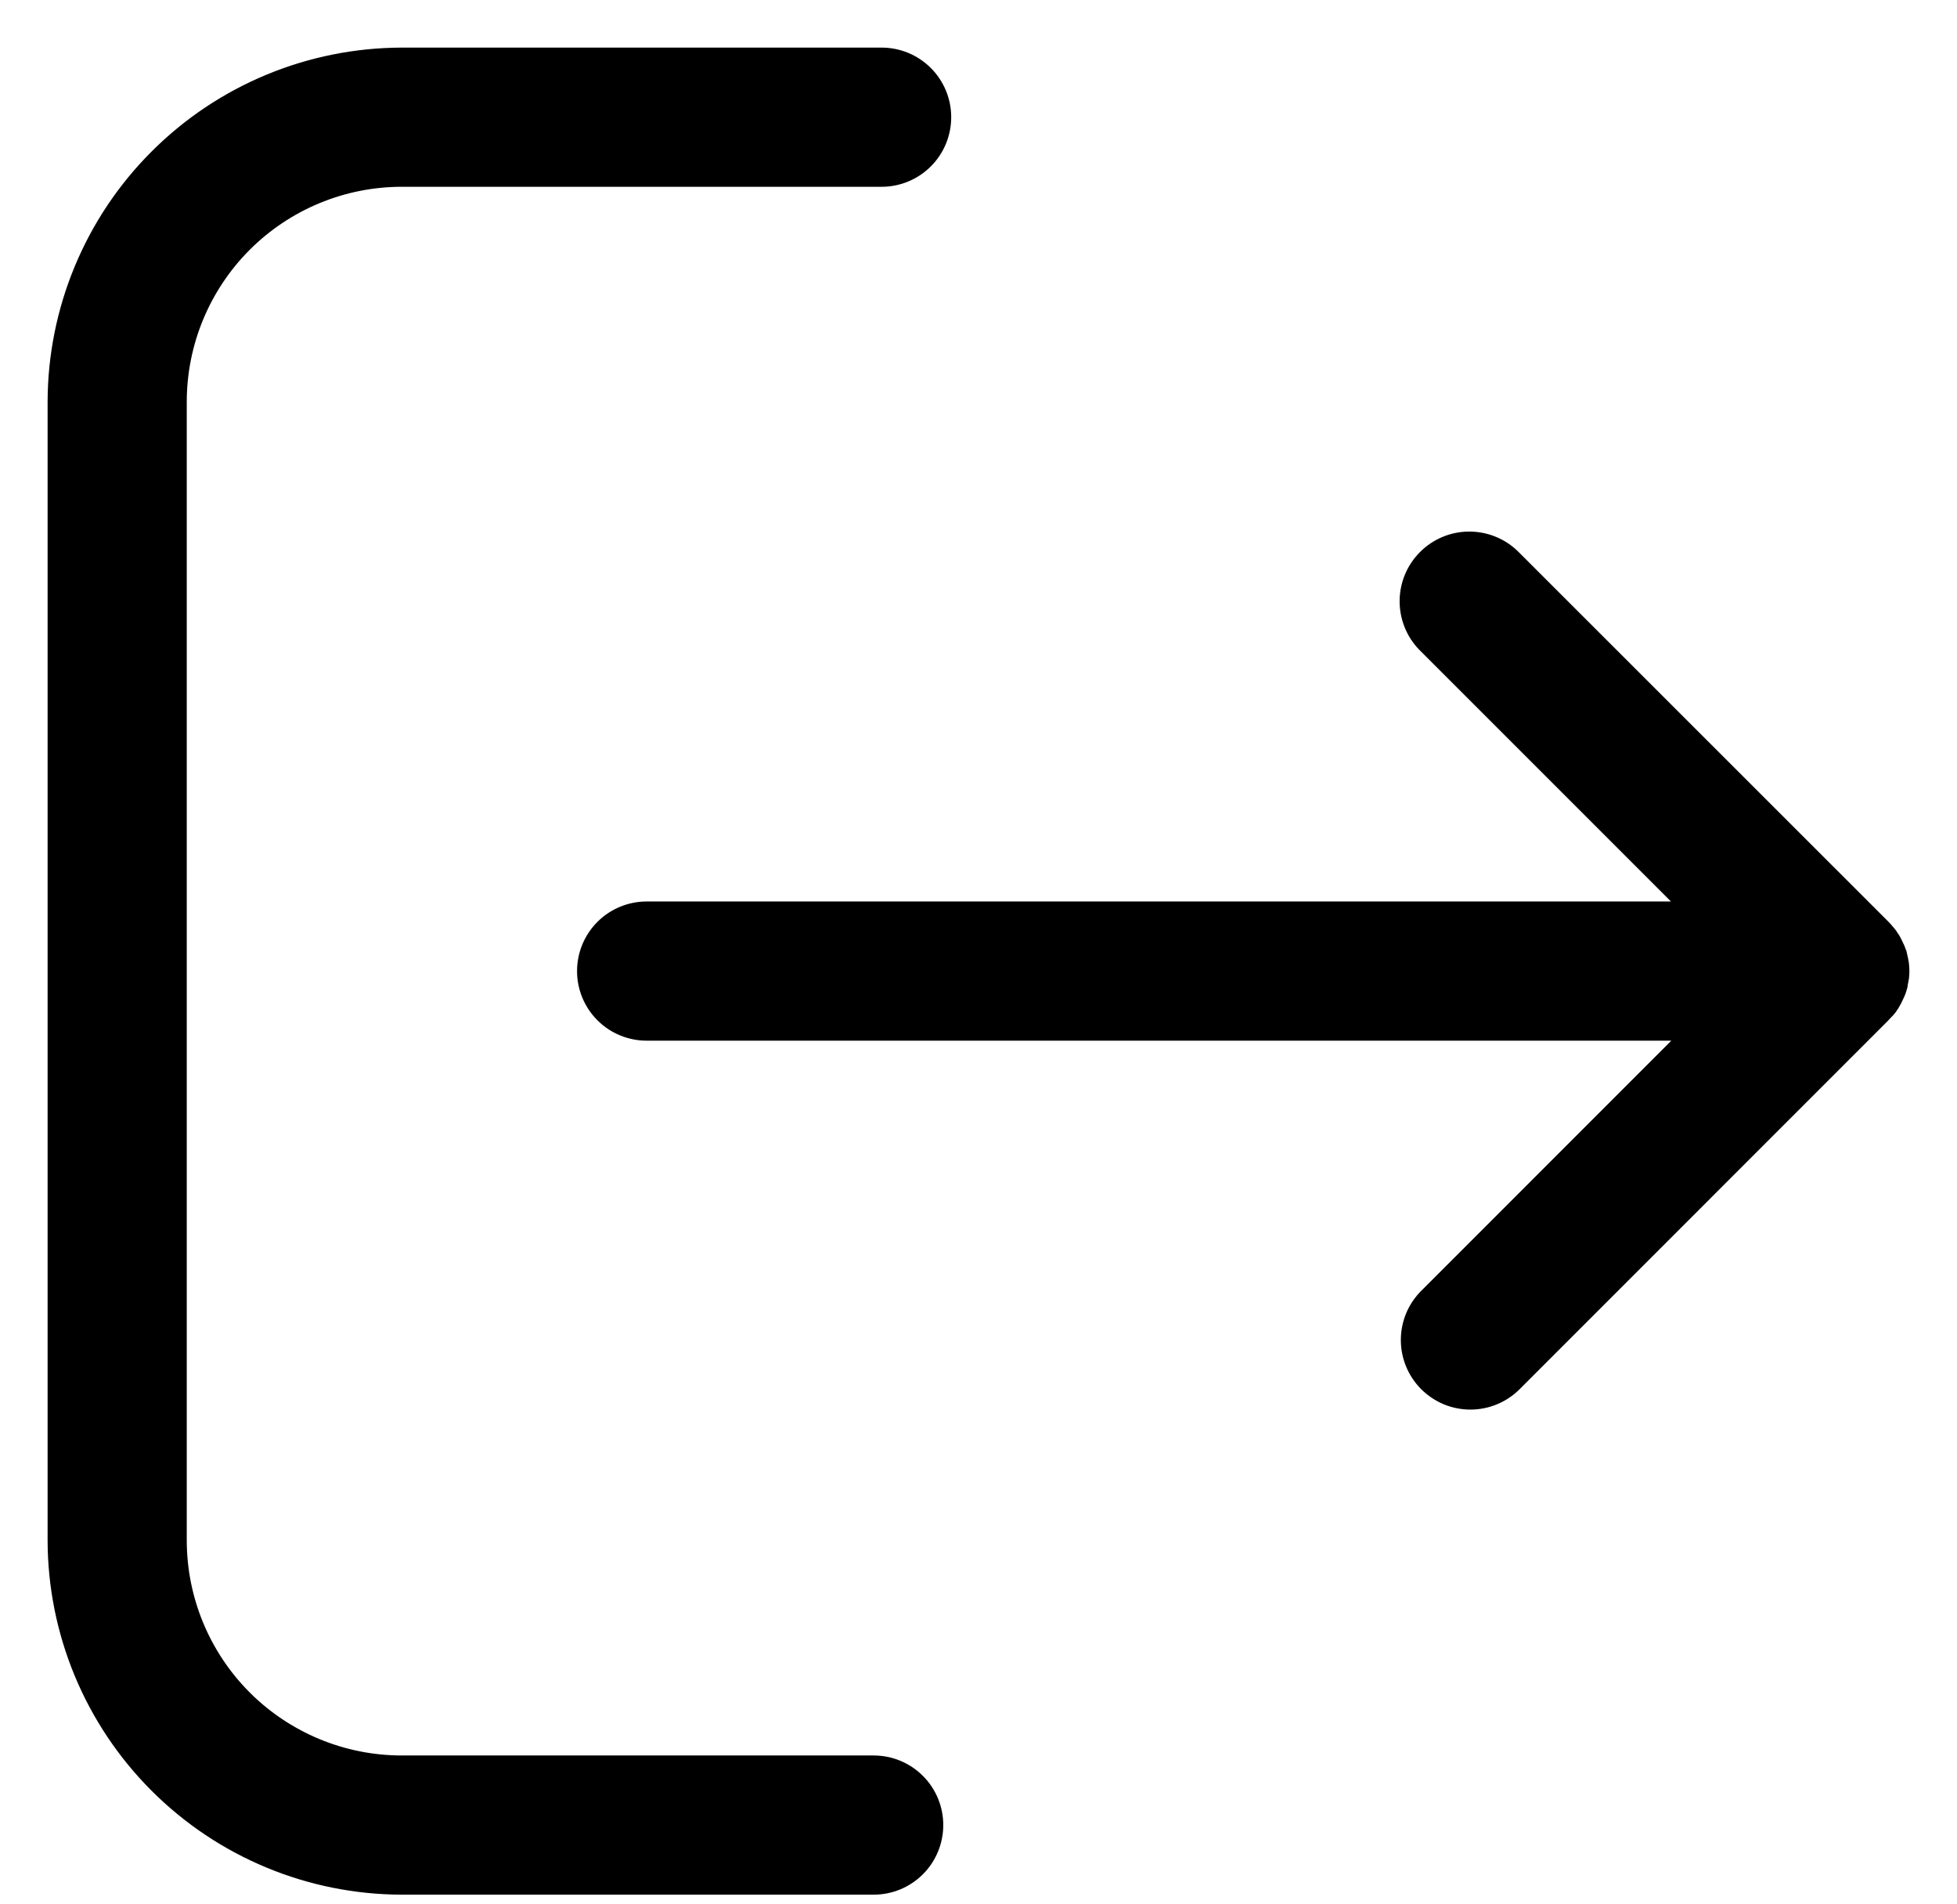 <svg id="btn6" width="37" height="36" viewBox="0 0 37 36" fill="none" xmlns="http://www.w3.org/2000/svg">
<path d="M35.717 19.127L35.73 19.113C35.752 19.089 35.771 19.063 35.787 19.036C35.794 19.029 35.794 19.022 35.801 19.015C35.815 18.987 35.837 18.958 35.851 18.93C35.852 18.925 35.855 18.92 35.858 18.916C35.872 18.888 35.886 18.859 35.901 18.825C35.901 18.817 35.901 18.817 35.908 18.811C35.922 18.783 35.929 18.747 35.944 18.712C35.944 18.705 35.944 18.698 35.951 18.698C35.962 18.666 35.969 18.633 35.972 18.599C35.971 18.587 35.973 18.575 35.979 18.563C35.986 18.536 35.986 18.506 35.993 18.479C36.002 18.399 36.002 18.318 35.993 18.238C35.992 18.21 35.987 18.181 35.979 18.154C35.98 18.141 35.978 18.129 35.972 18.117C35.965 18.081 35.958 18.054 35.951 18.019C35.951 18.012 35.951 18.005 35.944 18.005C35.935 17.971 35.923 17.938 35.908 17.906C35.908 17.899 35.908 17.899 35.901 17.892C35.887 17.865 35.873 17.829 35.858 17.801C35.858 17.796 35.855 17.791 35.851 17.787C35.837 17.757 35.821 17.729 35.801 17.702C35.794 17.695 35.794 17.688 35.787 17.681C35.77 17.654 35.751 17.628 35.73 17.604L35.717 17.59C35.69 17.556 35.662 17.524 35.632 17.494L28.623 10.488C28.393 10.267 28.086 10.146 27.767 10.149C27.449 10.152 27.144 10.28 26.919 10.506C26.693 10.731 26.565 11.036 26.562 11.354C26.559 11.673 26.68 11.98 26.901 12.21L31.833 17.142H12.226C11.903 17.142 11.594 17.27 11.366 17.498C11.138 17.726 11.01 18.035 11.01 18.358C11.01 18.68 11.138 18.989 11.366 19.217C11.594 19.445 11.903 19.573 12.226 19.573H31.84L26.943 24.471C26.83 24.583 26.74 24.717 26.678 24.864C26.617 25.012 26.585 25.17 26.585 25.329C26.584 25.652 26.712 25.961 26.939 26.189C27.052 26.302 27.186 26.392 27.333 26.454C27.48 26.515 27.638 26.547 27.798 26.547C28.12 26.548 28.43 26.42 28.658 26.193L35.623 19.227C35.66 19.184 35.687 19.161 35.717 19.127Z" fill="currentColor" stroke="currentColor" stroke-width="0.2" stroke-miterlimit="10"/>
<path d="M7.597 3.431H16.669C16.991 3.431 17.3 3.303 17.528 3.075C17.756 2.847 17.884 2.538 17.884 2.215C17.884 1.893 17.756 1.584 17.528 1.356C17.3 1.128 16.991 1 16.669 1H7.597C5.849 1.003 4.172 1.699 2.936 2.936C1.699 4.172 1.003 5.849 1 7.597L1 29.119C1.003 30.868 1.699 32.544 2.936 33.781C4.172 35.018 5.849 35.714 7.597 35.717H16.519C16.841 35.717 17.15 35.589 17.378 35.361C17.606 35.133 17.734 34.824 17.734 34.501C17.734 34.179 17.606 33.87 17.378 33.642C17.15 33.414 16.841 33.286 16.519 33.286H7.597C6.492 33.286 5.433 32.847 4.651 32.066C3.87 31.284 3.431 30.224 3.431 29.119V7.597C3.431 6.492 3.87 5.433 4.651 4.651C5.433 3.87 6.492 3.431 7.597 3.431Z" fill="currentColor" stroke="currentColor" stroke-width="0.2" stroke-miterlimit="10"/>
</svg>
